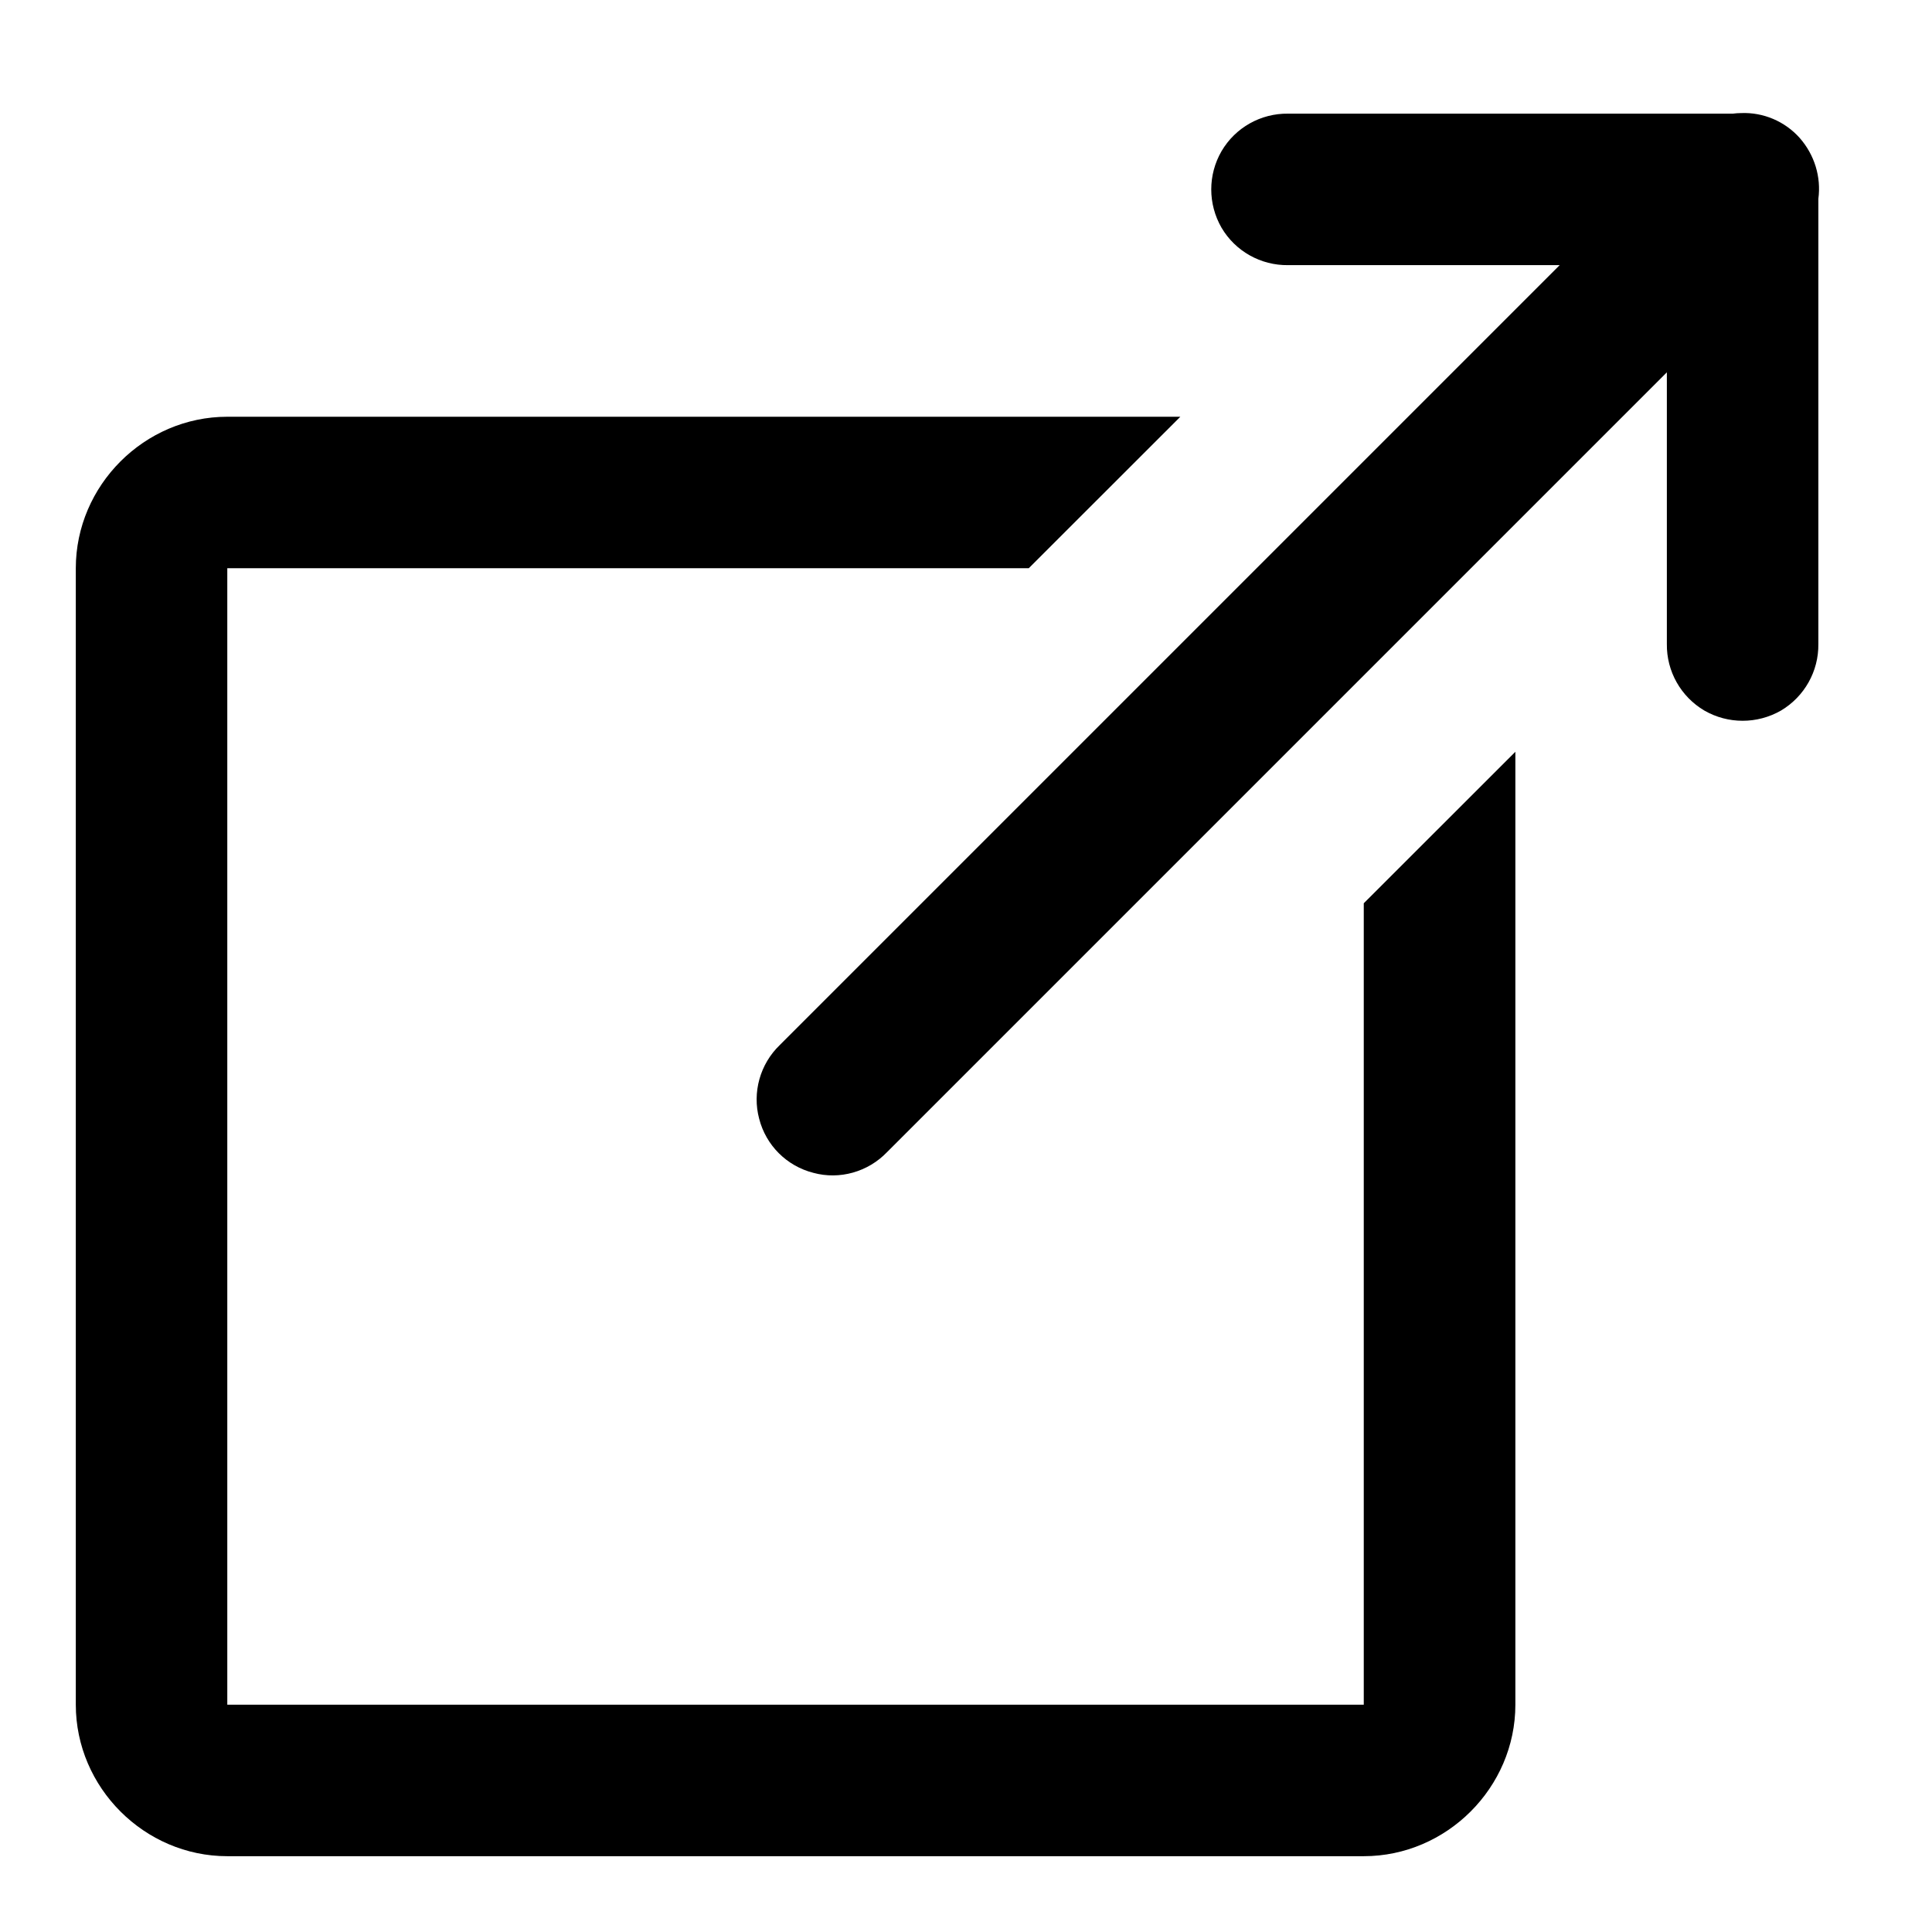 <svg width="17" height="17" viewBox="0 0 17 17" fill="none" xmlns="http://www.w3.org/2000/svg">
<path d="M15.321 0.995C15.295 0.995 15.271 0.997 15.248 1H11.334C11.094 0.997 10.87 1.122 10.748 1.331C10.628 1.539 10.628 1.794 10.748 2.003C10.87 2.211 11.094 2.336 11.334 2.333H13.724L6.862 9.195C6.688 9.362 6.618 9.612 6.68 9.844C6.74 10.078 6.922 10.26 7.157 10.32C7.388 10.383 7.638 10.312 7.805 10.138L14.667 3.276V5.667C14.664 5.906 14.789 6.13 14.998 6.253C15.206 6.372 15.461 6.372 15.67 6.253C15.878 6.13 16.003 5.906 16 5.667V1.75C16.026 1.557 15.966 1.362 15.836 1.214C15.706 1.068 15.516 0.987 15.321 0.995ZM2 3.667C1.271 3.667 0.667 4.271 0.667 5V15C0.667 15.729 1.271 16.333 2 16.333H12C12.729 16.333 13.334 15.729 13.334 15V6.615L12 7.948V15H2V5H9.052L10.386 3.667H2Z" fill="black"/>
</svg>
